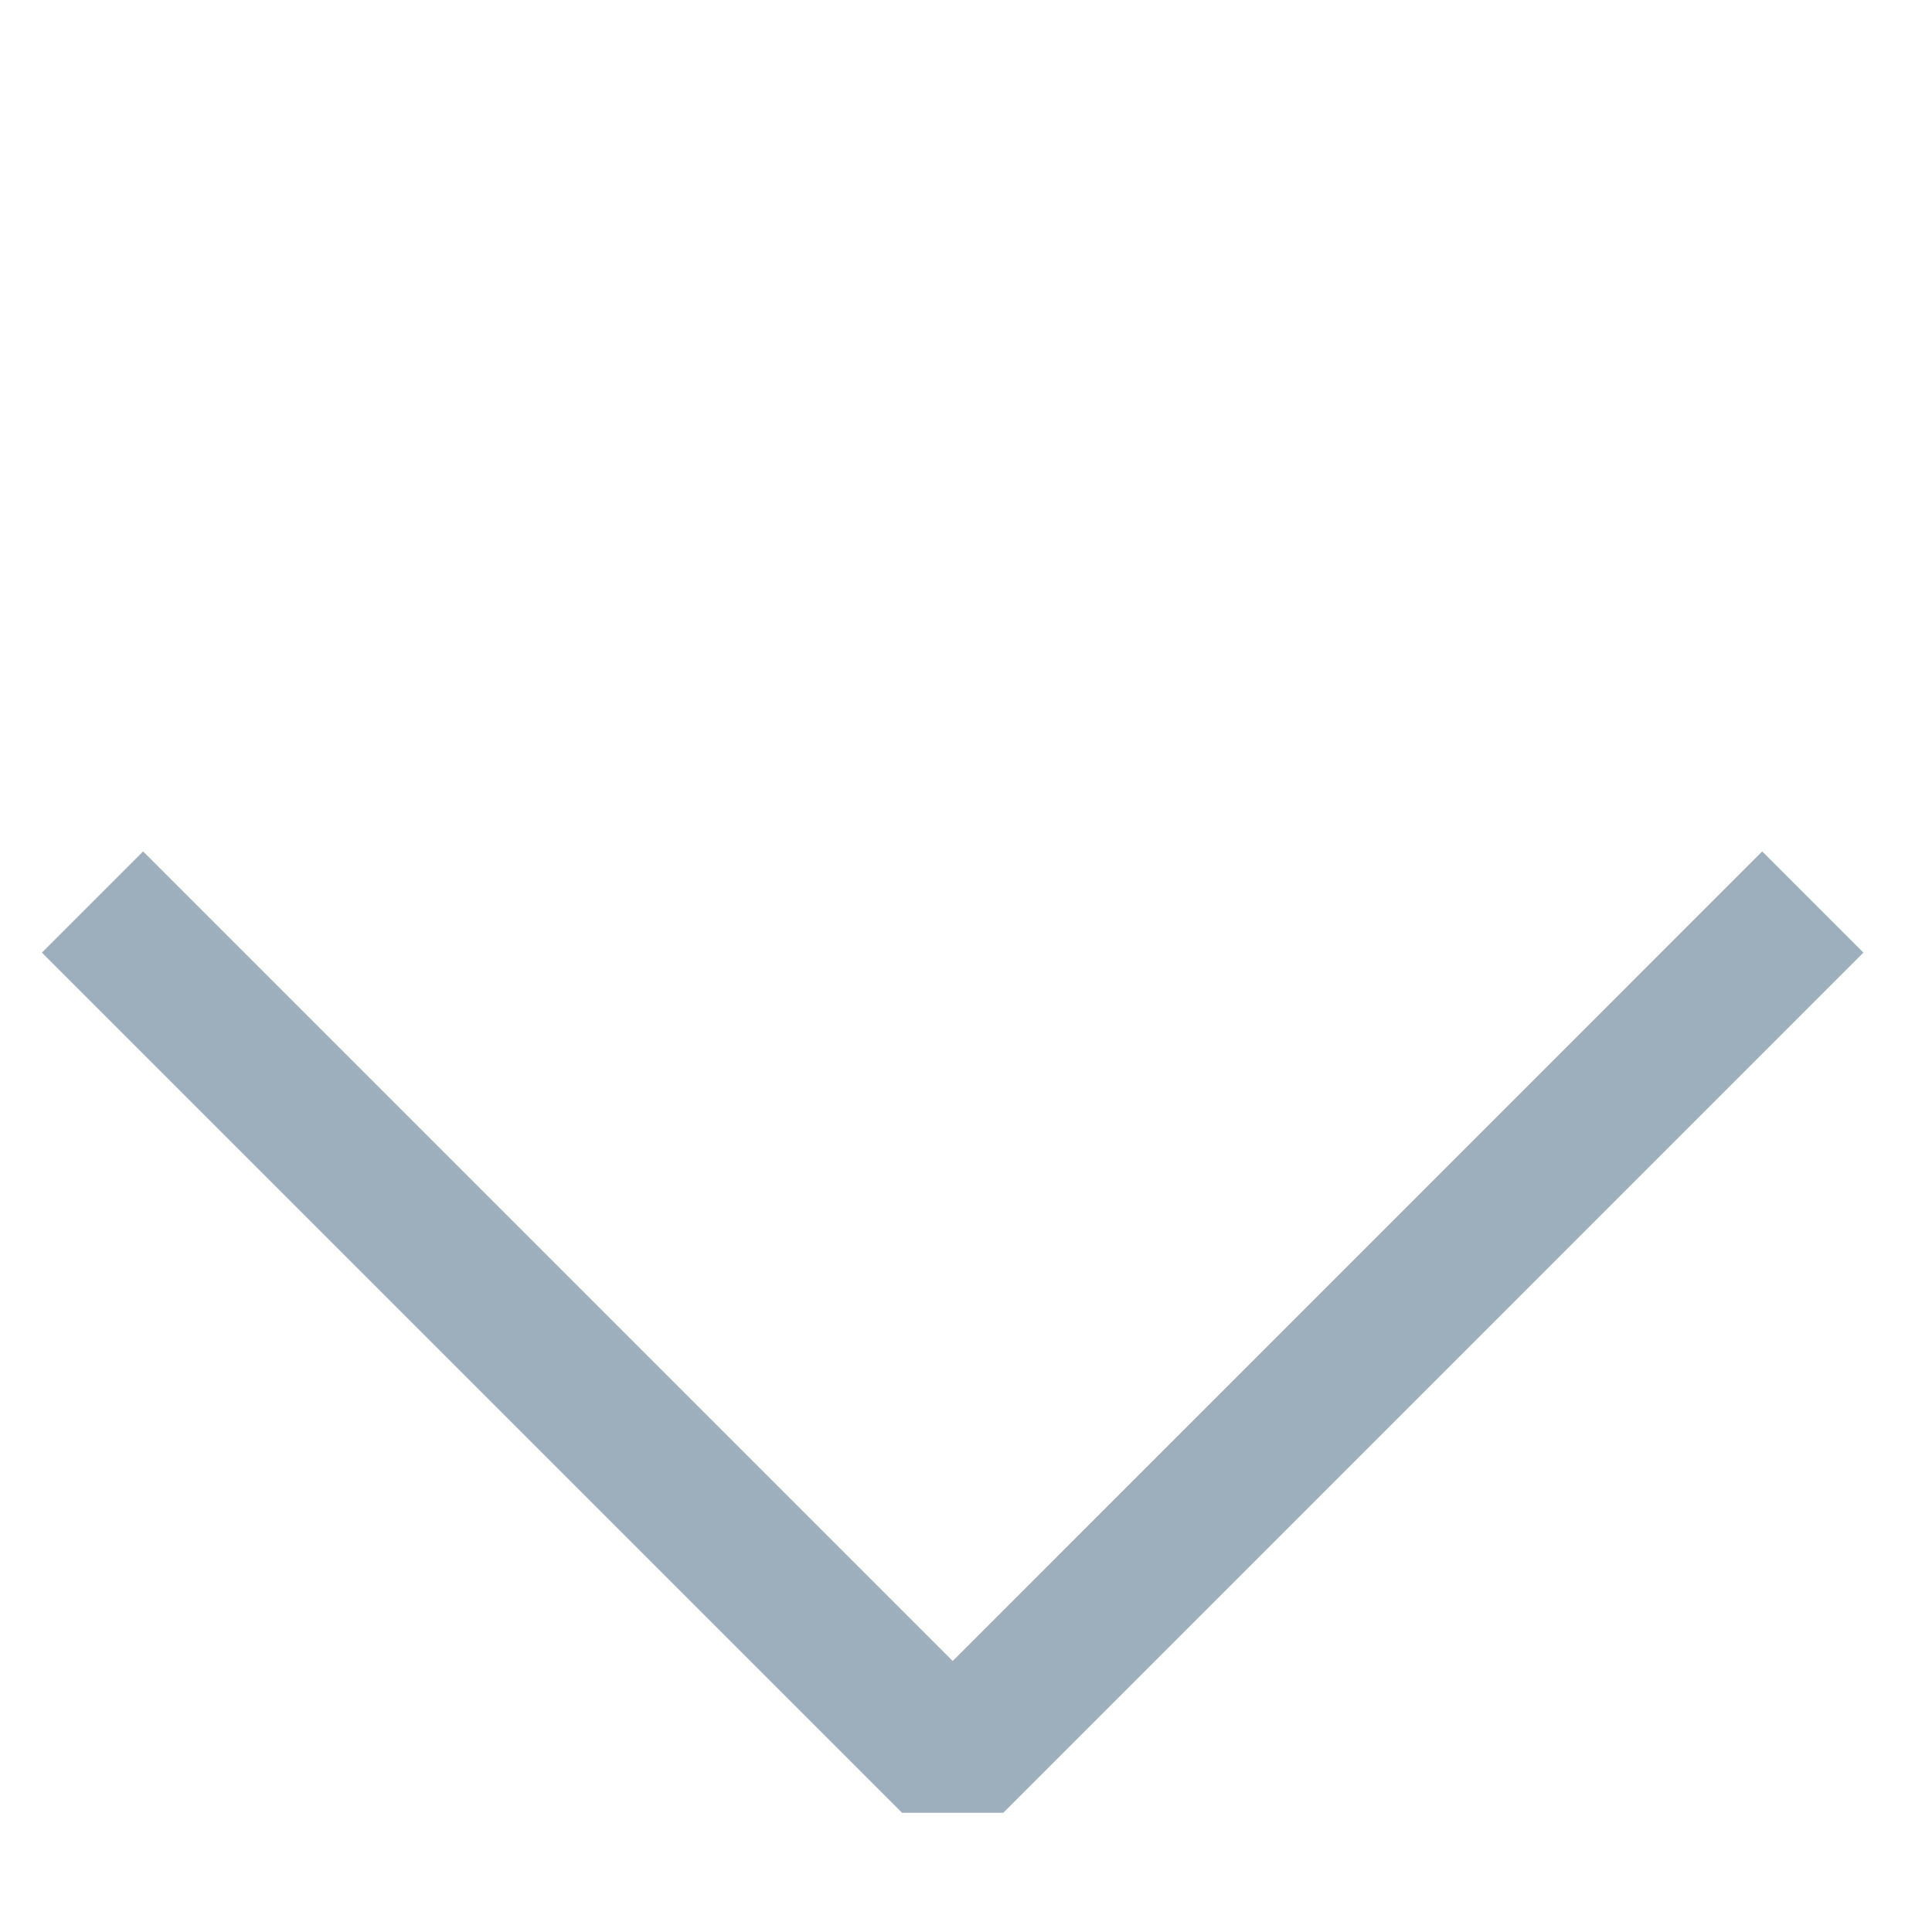 <svg width="27" height="27" viewBox="0 0 27 27" fill="none" xmlns="http://www.w3.org/2000/svg">
<path d="M24.627 13.313L13.314 24.627L2 13.313" stroke="#9DAFBD" stroke-width="2" stroke-linecap="square" stroke-linejoin="bevel"/>
</svg>

